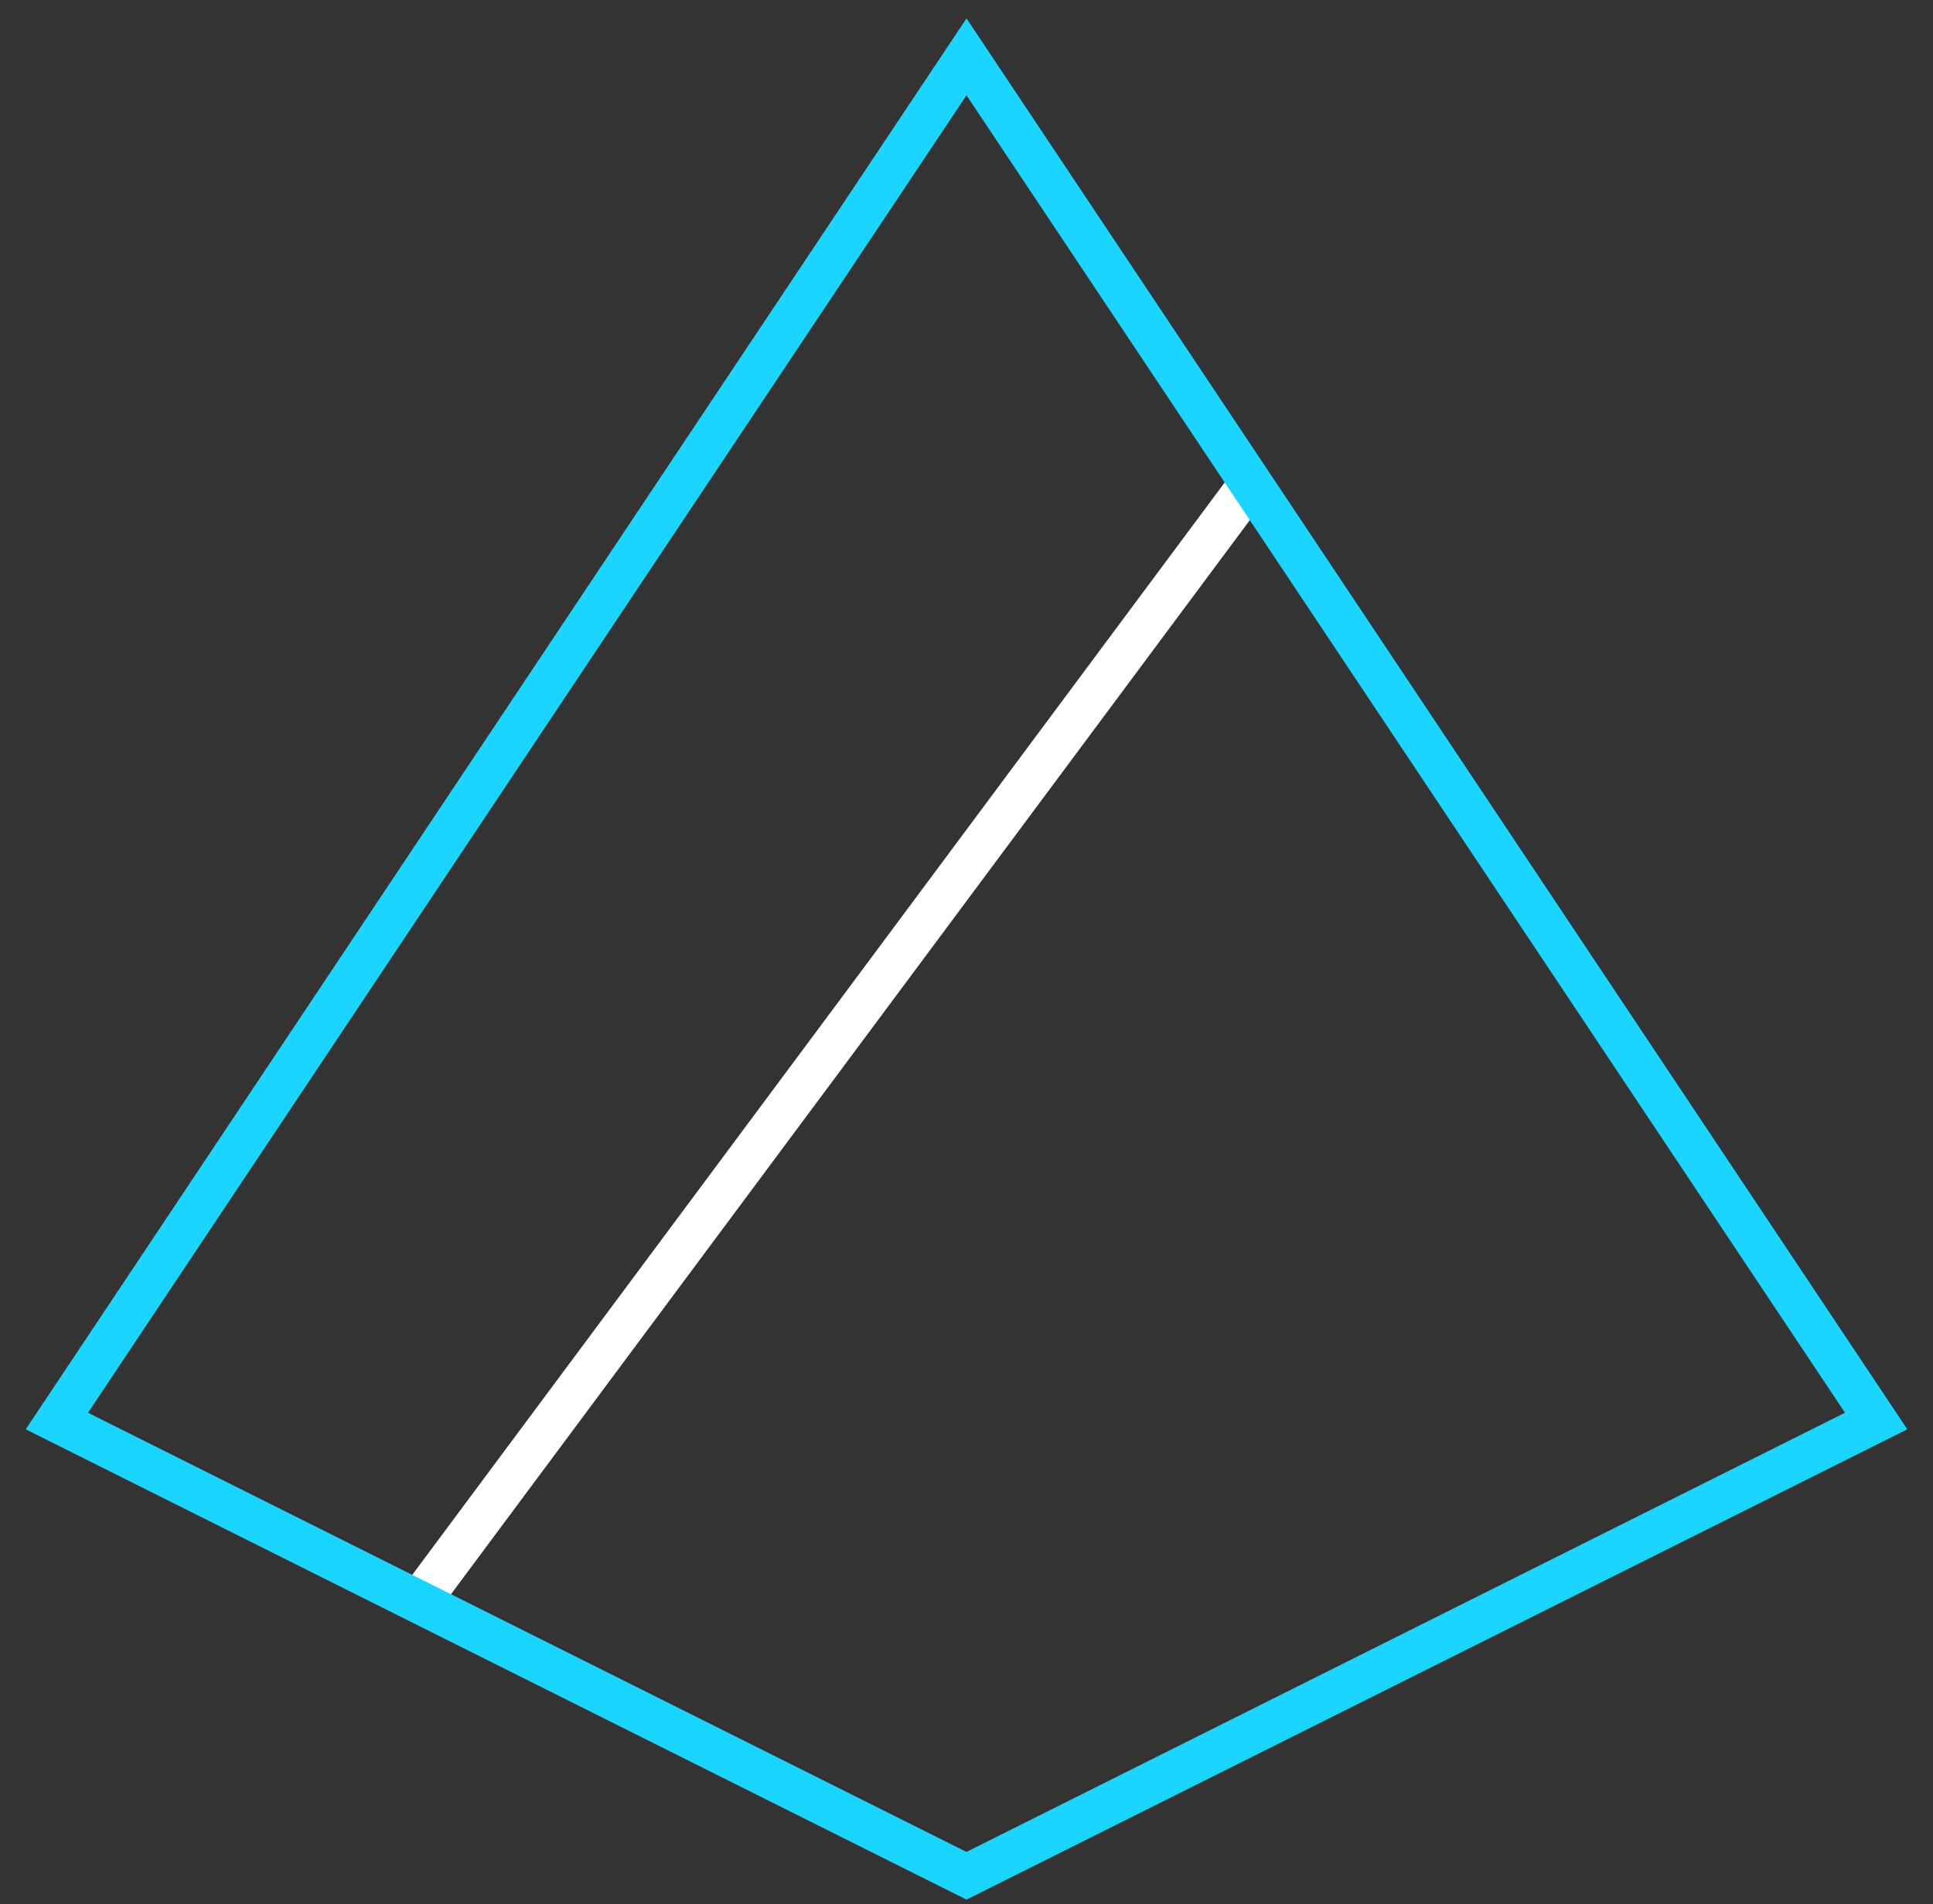 <svg width="68" height="67" viewBox="0 0 68 67" fill="none" xmlns="http://www.w3.org/2000/svg">
<rect x="0" y="0" width="68" height="67" fill="#333333" stroke="none"/>
<path d="M44 17L15 56" stroke="white" stroke-width="1.5" stroke-miterlimit="10"/>
<path fill-rule="evenodd" clip-rule="evenodd" d="M34 2L66 50L34 66L2 50L34 2Z" stroke="#1AD6FF" stroke-width="1.5"/>
</svg>
